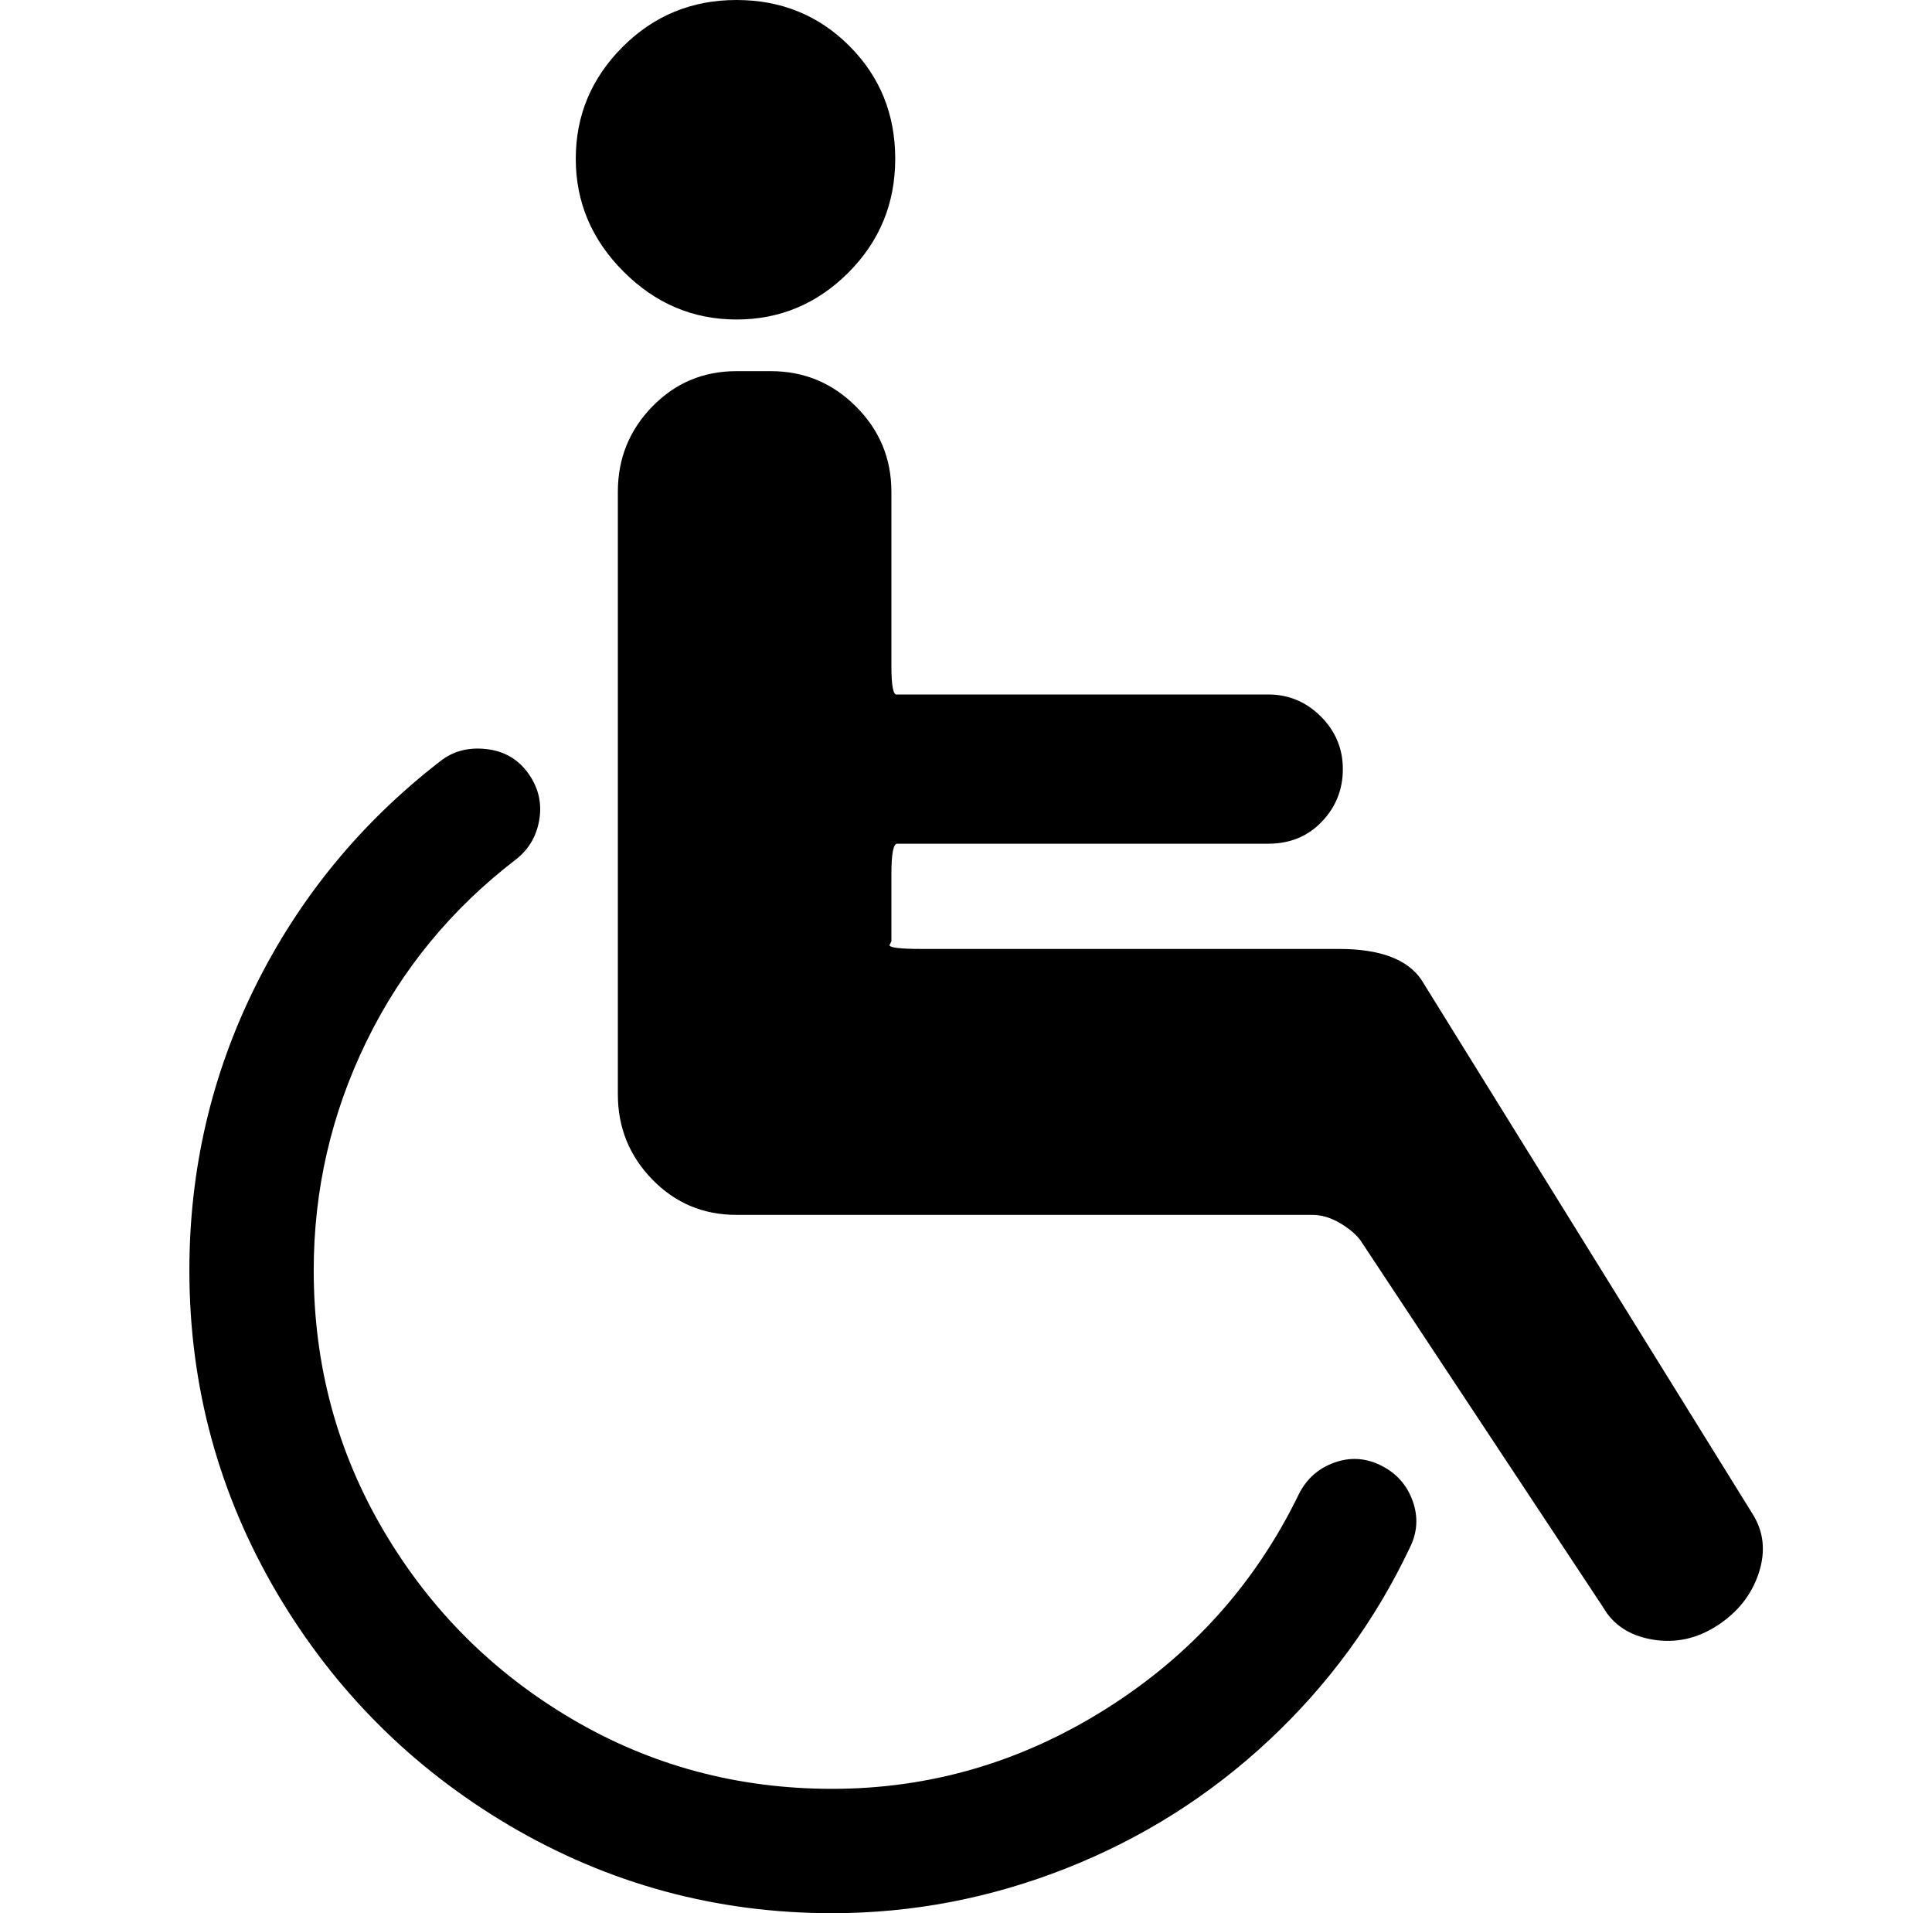 <svg xmlns="http://www.w3.org/2000/svg" viewBox="-10 0 1010 1000"><path d="M458 83q0 35-24.5 59.5T375 167t-59-25-25-59 24.5-58.5T375 0t59 24 24 59zm254 683q-12-6-24.5-1.5T669 781q-34 70-100.5 112T425 935q-74 0-136-36.5T190.5 800 154 664q0-63 27.5-119.5T260 449q10-8 12-21t-6-24-22-12.5-24 6.5q-62 48-96.5 117.5T89 664q0 91 46 169 45 76 121 121 78 46 169 46 63 0 122.5-23.5t106-67T727 809q6-12 1.5-24.5T712 766zm194 25L733 512q-11-16-43-16H472q-17 0-17-2l1-2v-35q0-16 3-16h194q17 0 28-11.5t11-27.5-11.5-27.5T653 363H459q-3 1-3-15v-91q0-26-18.5-44.5T393 194h-18q-26 0-44 18.5T313 257v315q0 26 18 44.5t44 18.5h301q7 0 14 4t11 9l127 192q8 14 26 17t34-7.5 21.5-27.5-3.5-31z"/></svg>